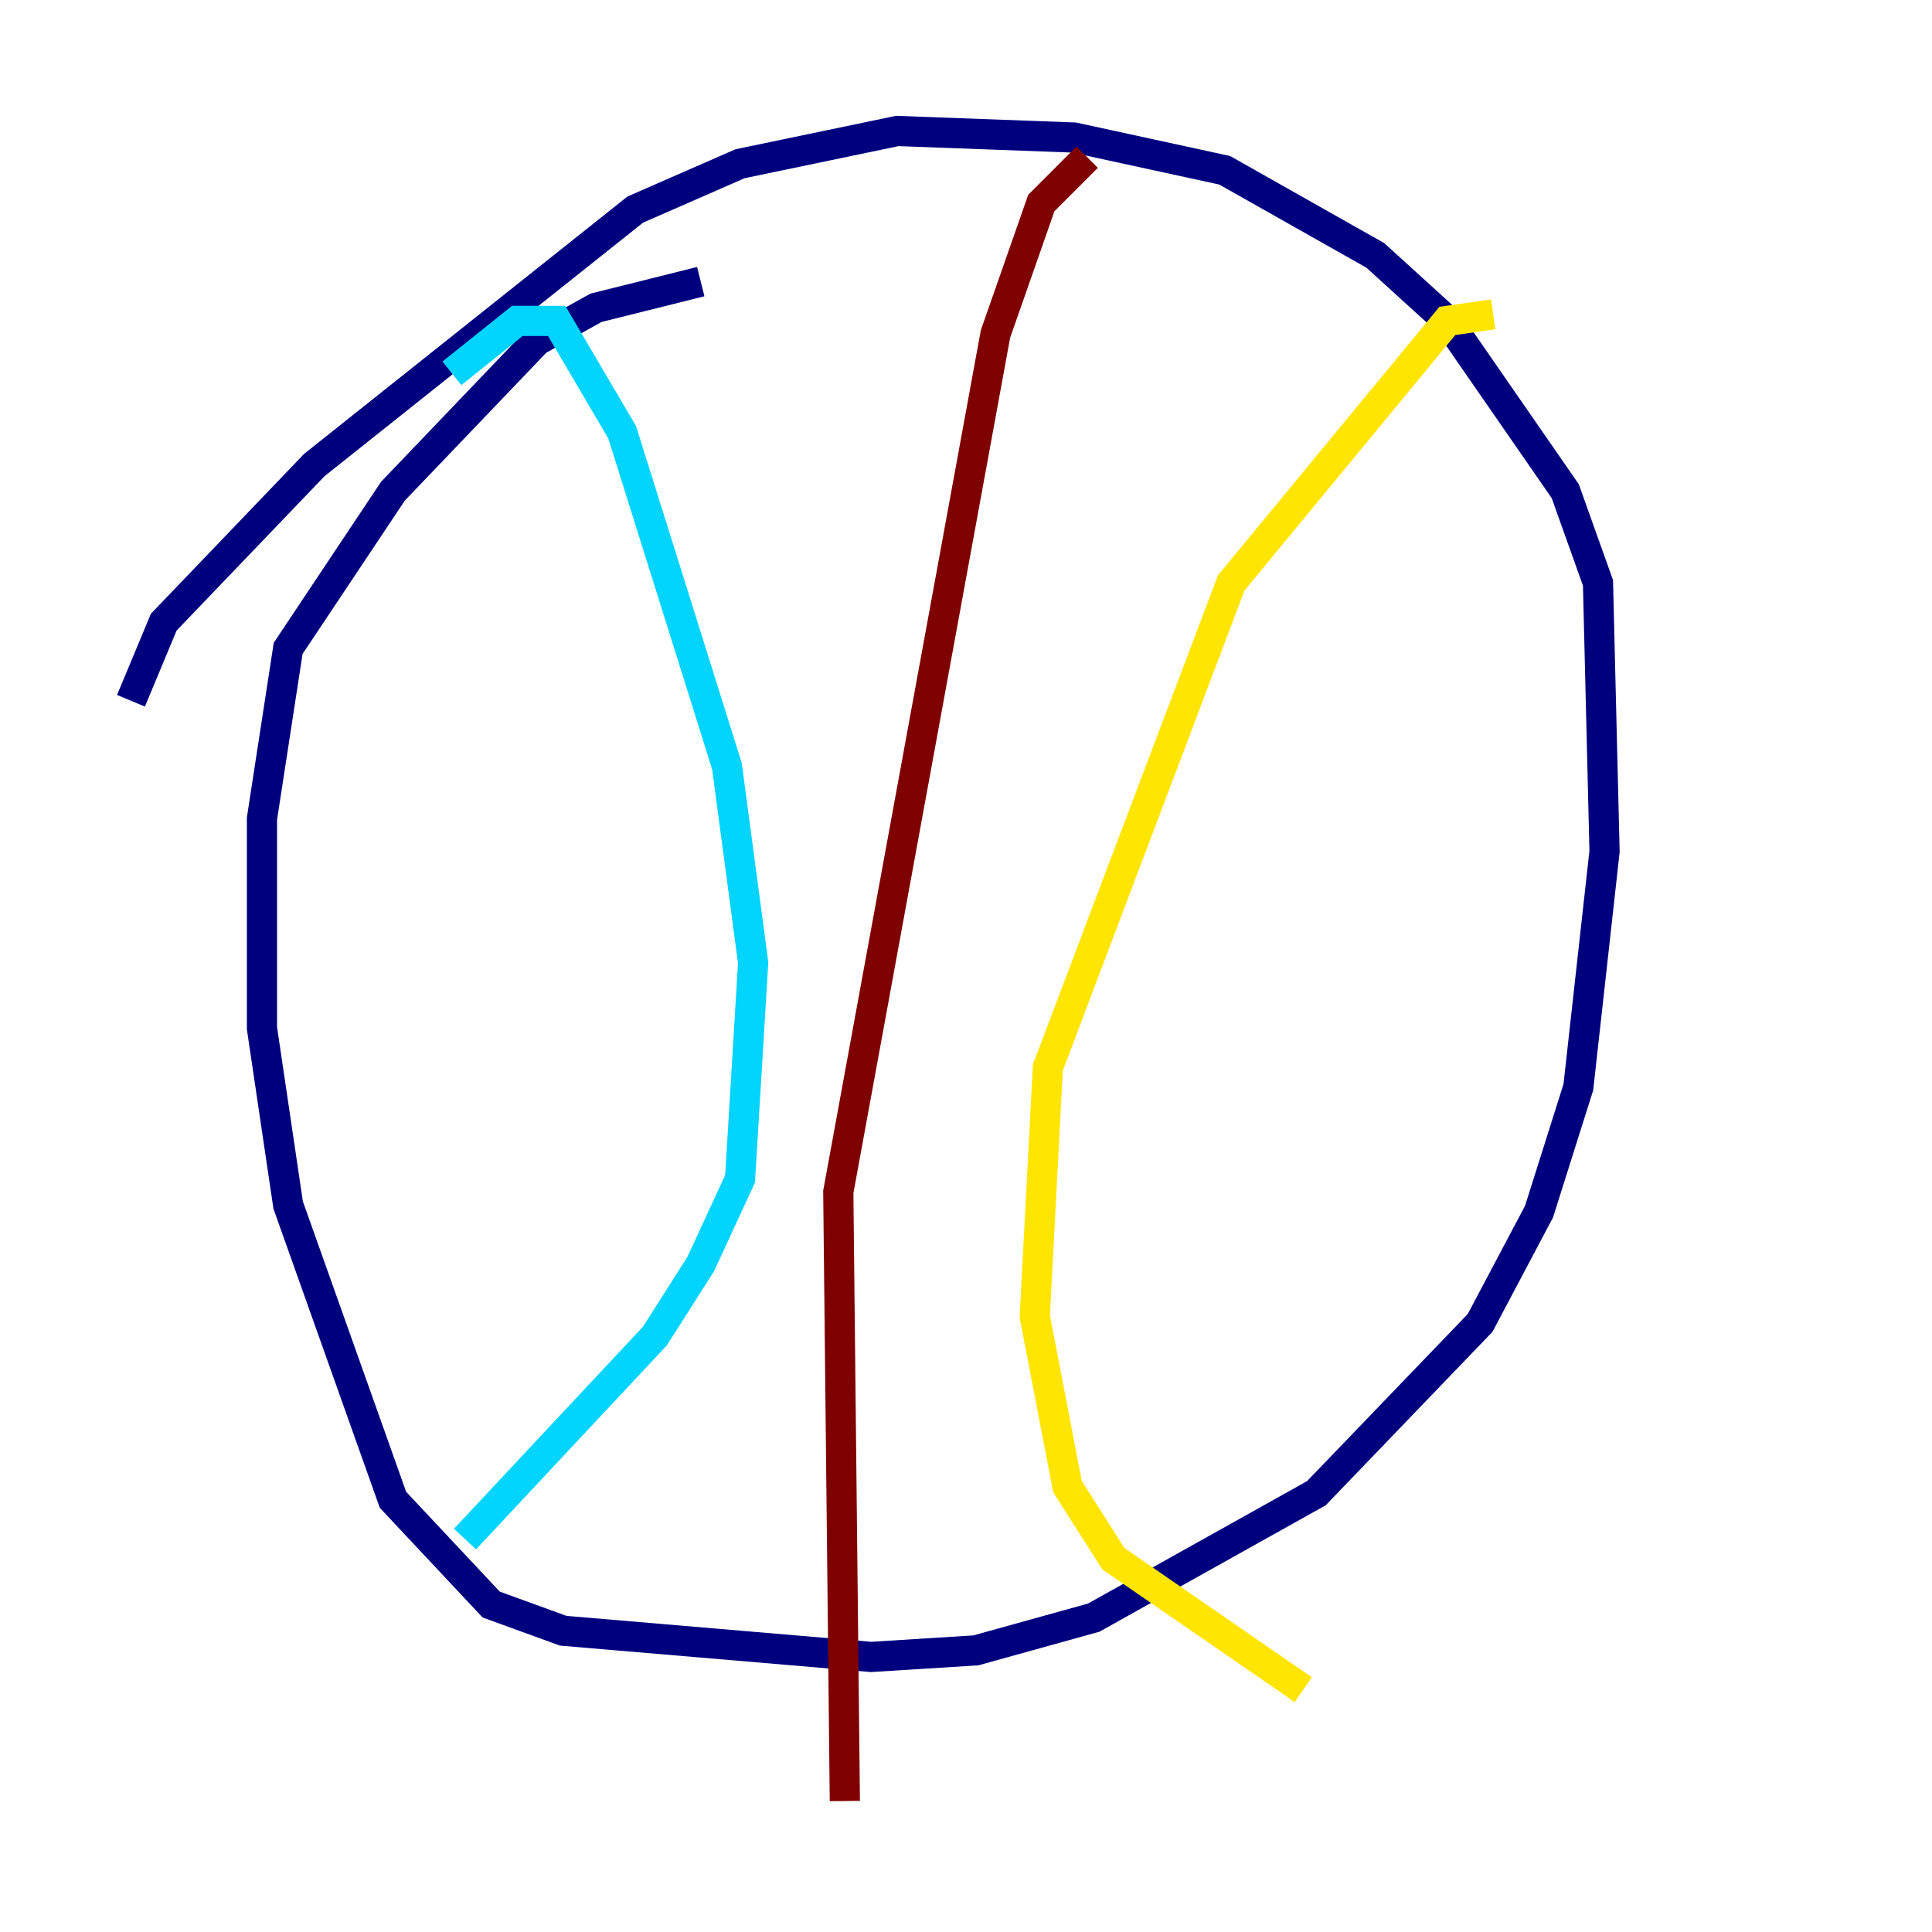 <?xml version="1.0" encoding="utf-8" ?>
<svg baseProfile="tiny" height="128" version="1.2" viewBox="0,0,128,128" width="128" xmlns="http://www.w3.org/2000/svg" xmlns:ev="http://www.w3.org/2001/xml-events" xmlns:xlink="http://www.w3.org/1999/xlink"><defs /><polyline fill="none" points="46.427,18.658 39.485,20.393 35.58,22.563 26.034,32.542 19.091,42.956 17.356,54.237 17.356,68.122 19.091,79.837 26.034,99.363 32.542,106.305 37.315,108.041 57.709,109.776 64.651,109.342 72.461,107.173 87.214,98.929 98.061,87.647 101.966,80.271 104.57,72.027 106.305,56.407 105.871,38.617 103.702,32.542 95.891,21.261 91.119,16.922 81.139,11.281 71.159,9.112 59.444,8.678 49.031,10.848 42.088,13.885 20.827,30.807 10.848,41.22 8.678,46.427" stroke="#00007f" stroke-width="2" /><polyline fill="none" points="29.939,24.732 34.278,21.261 36.881,21.261 41.22,28.637 48.163,50.766 49.898,63.783 49.031,78.102 46.427,83.742 43.39,88.515 30.807,101.966" stroke="#00d4ff" stroke-width="2" /><polyline fill="none" points="98.929,20.827 95.891,21.261 81.573,38.617 69.424,70.725 68.556,87.214 70.725,98.495 73.763,103.268 86.346,111.946" stroke="#ffe500" stroke-width="2" /><polyline fill="none" points="72.027,10.414 68.99,13.451 65.953,22.129 55.539,78.969 55.973,119.322" stroke="#7f0000" stroke-width="2" /></svg>